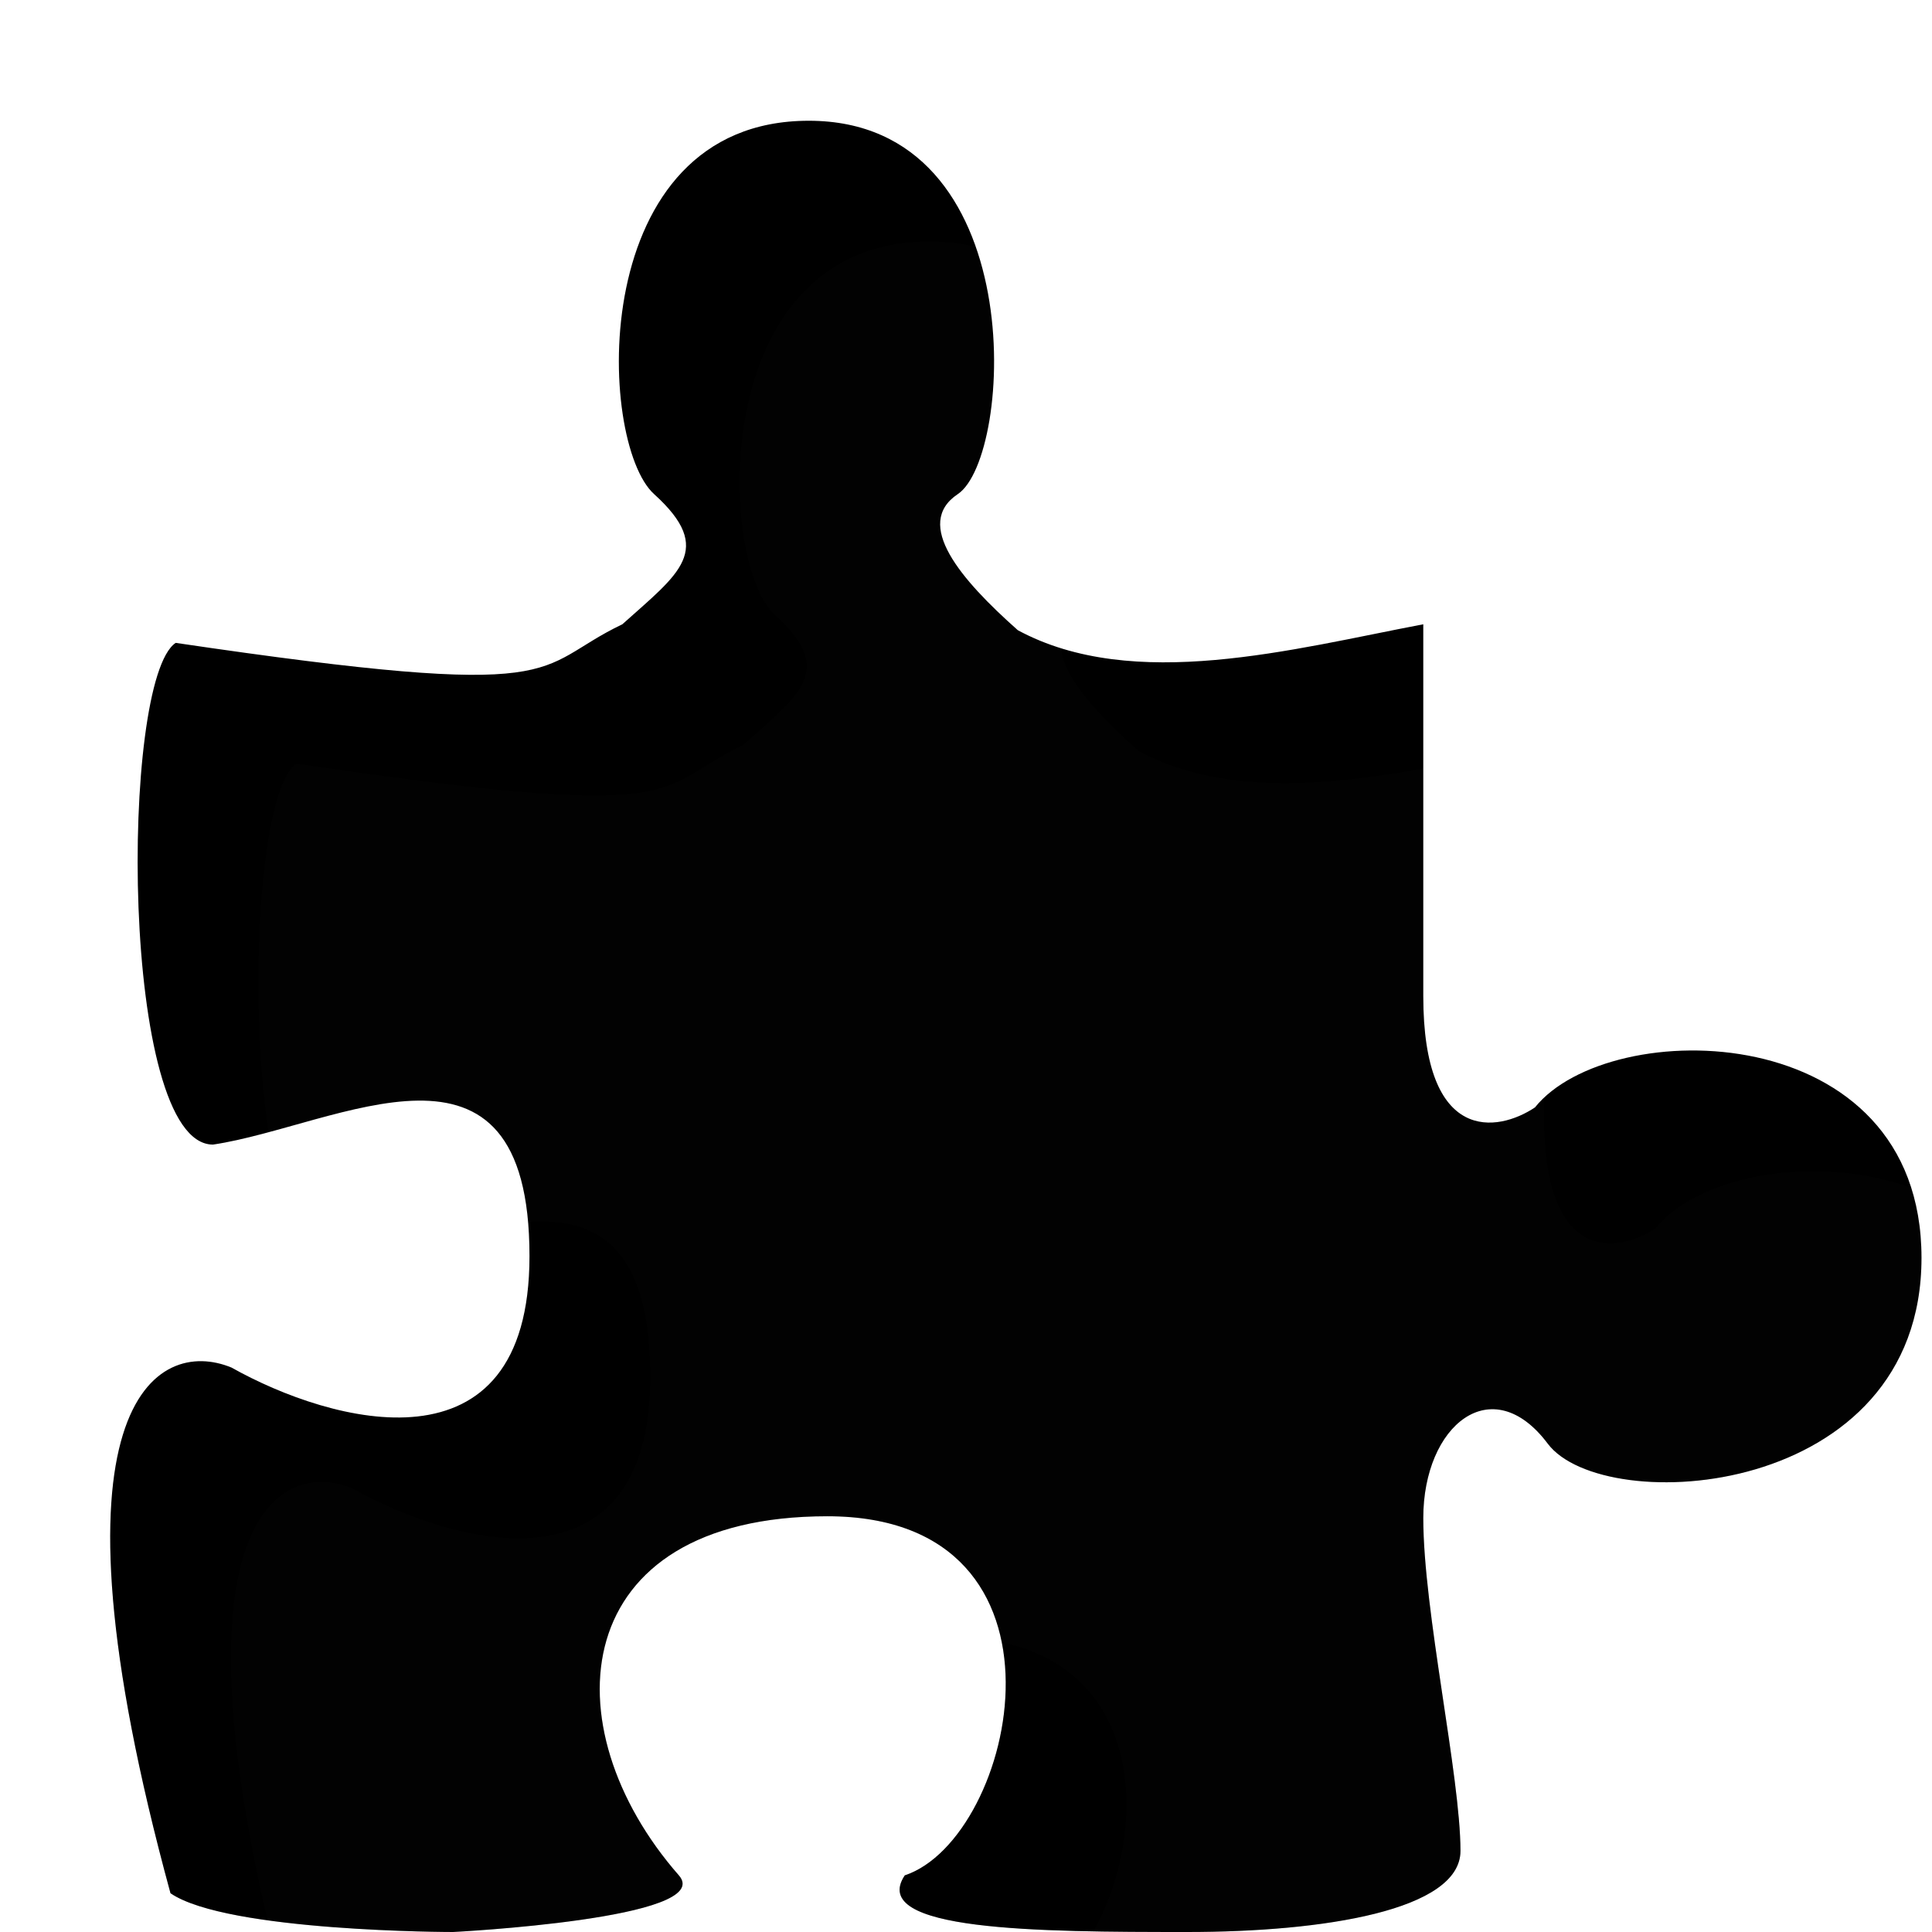 <svg width="16" height="16" viewBox="0 0 16 16" fill="none" xmlns="http://www.w3.org/2000/svg">
	<g filter="url(#filter0_d_22_90)">
		<path
			d="M1.455 4.324C4.786 4.816 4.385 4.538 5.154 4.17C5.622 3.75 5.927 3.554 5.417 3.092C4.942 2.664 4.848 0 6.698 0C8.549 0 8.394 2.784 7.932 3.092C7.562 3.339 7.956 3.799 8.429 4.219C9.388 4.737 10.707 4.375 11.787 4.17V7.248C11.787 8.479 12.404 8.377 12.712 8.171C13.329 7.402 15.913 7.416 15.913 9.417C15.913 11.418 13.281 11.572 12.818 10.956C12.356 10.34 11.787 10.802 11.787 11.572C11.787 12.341 12.095 13.712 12.095 14.328C12.095 14.82 10.963 15 9.832 15C8.598 15 7.185 14.993 7.493 14.531C8.418 14.223 9.011 11.557 6.852 11.557C4.693 11.557 4.543 13.3 5.622 14.531C5.937 14.89 3.751 15 3.751 15C3.751 15 1.88 15 1.412 14.679C0.302 10.615 1.301 10.07 1.918 10.326C2.74 10.788 4.385 11.25 4.385 9.403C4.385 7.354 2.795 8.325 1.764 8.479C0.993 8.479 0.993 4.631 1.455 4.324Z"
			fill="context-fill" />
		<path
			d="M1.455 4.324C4.786 4.816 4.385 4.538 5.154 4.17C5.622 3.75 5.927 3.554 5.417 3.092C4.942 2.664 4.848 0 6.698 0C8.549 0 8.394 2.784 7.932 3.092C7.562 3.339 7.956 3.799 8.429 4.219C9.388 4.737 10.707 4.375 11.787 4.17V7.248C11.787 8.479 12.404 8.377 12.712 8.171C13.329 7.402 15.913 7.416 15.913 9.417C15.913 11.418 13.281 11.572 12.818 10.956C12.356 10.34 11.787 10.802 11.787 11.572C11.787 12.341 12.095 13.712 12.095 14.328C12.095 14.82 10.963 15 9.832 15C8.598 15 7.185 14.993 7.493 14.531C8.418 14.223 9.011 11.557 6.852 11.557C4.693 11.557 4.543 13.3 5.622 14.531C5.937 14.89 3.751 15 3.751 15C3.751 15 1.88 15 1.412 14.679C0.302 10.615 1.301 10.07 1.918 10.326C2.74 10.788 4.385 11.25 4.385 9.403C4.385 7.354 2.795 8.325 1.764 8.479C0.993 8.479 0.993 4.631 1.455 4.324Z"
			fill="url(#paint0_linear_22_90)" />
		<g filter="url(#filter1_i_22_90)">
			<path
				d="M1.455 4.324C4.786 4.816 4.385 4.538 5.154 4.17C5.622 3.75 5.927 3.554 5.417 3.092C4.942 2.664 4.848 0 6.698 0C8.549 0 8.394 2.784 7.932 3.092C7.562 3.339 7.956 3.799 8.429 4.219C9.388 4.737 10.707 4.375 11.787 4.17V7.248C11.787 8.479 12.404 8.377 12.712 8.171C13.329 7.402 15.913 7.416 15.913 9.417C15.913 11.418 13.281 11.572 12.818 10.956C12.356 10.34 11.787 10.802 11.787 11.572C11.787 12.341 12.095 13.712 12.095 14.328C12.095 14.82 10.963 15 9.832 15C8.598 15 7.185 14.993 7.493 14.531C8.418 14.223 9.011 11.557 6.852 11.557C4.693 11.557 4.543 13.3 5.622 14.531C5.937 14.89 3.751 15 3.751 15C3.751 15 1.88 15 1.412 14.679C0.302 10.615 1.301 10.07 1.918 10.326C2.74 10.788 4.385 11.25 4.385 9.403C4.385 7.354 2.795 8.325 1.764 8.479C0.993 8.479 0.993 4.631 1.455 4.324Z"
				fill="white" fill-opacity="0.01" />
		</g>
	</g>
	<defs>
		<filter id="filter0_d_22_90" x="0.913" y="0" width="15" height="16"
			filterUnits="userSpaceOnUse" color-interpolation-filters="sRGB">
			<feFlood flood-opacity="0" result="BackgroundImageFix" />
			<feColorMatrix in="SourceAlpha" type="matrix"
				values="0 0 0 0 0 0 0 0 0 0 0 0 0 0 0 0 0 0 127 0" result="hardAlpha" />
			<feOffset dy="1" />
			<feComposite in2="hardAlpha" operator="out" />
			<feColorMatrix type="matrix" values="0 0 0 0 1 0 0 0 0 1 0 0 0 0 1 0 0 0 0.7 0" />
			<feBlend mode="normal" in2="BackgroundImageFix" result="effect1_dropShadow_22_90" />
			<feBlend mode="normal" in="SourceGraphic" in2="effect1_dropShadow_22_90" result="shape" />
		</filter>
		<filter id="filter1_i_22_90" x="0.913" y="0" width="16" height="16"
			filterUnits="userSpaceOnUse" color-interpolation-filters="sRGB">
			<feFlood flood-opacity="0" result="BackgroundImageFix" />
			<feBlend mode="normal" in="SourceGraphic" in2="BackgroundImageFix" result="shape" />
			<feColorMatrix in="SourceAlpha" type="matrix"
				values="0 0 0 0 0 0 0 0 0 0 0 0 0 0 0 0 0 0 127 0" result="hardAlpha" />
			<feOffset dx="1" dy="1" />
			<feGaussianBlur stdDeviation="0.75" />
			<feComposite in2="hardAlpha" operator="arithmetic" k2="-1" k3="1" />
			<feColorMatrix type="matrix" values="0 0 0 0 0 0 0 0 0 0 0 0 0 0 0 0 0 0 0.15 0" />
			<feBlend mode="normal" in2="shape" result="effect1_innerShadow_22_90" />
		</filter>
		<linearGradient id="paint0_linear_22_90" x1="8.407" y1="0.581" x2="8.407"
			y2="14.535" gradientUnits="userSpaceOnUse">
			<stop stop-opacity="0" />
			<stop offset="0.5" stop-opacity="0" />
			<stop offset="1" stop-opacity="0.2" />
		</linearGradient>
	</defs>
</svg>
